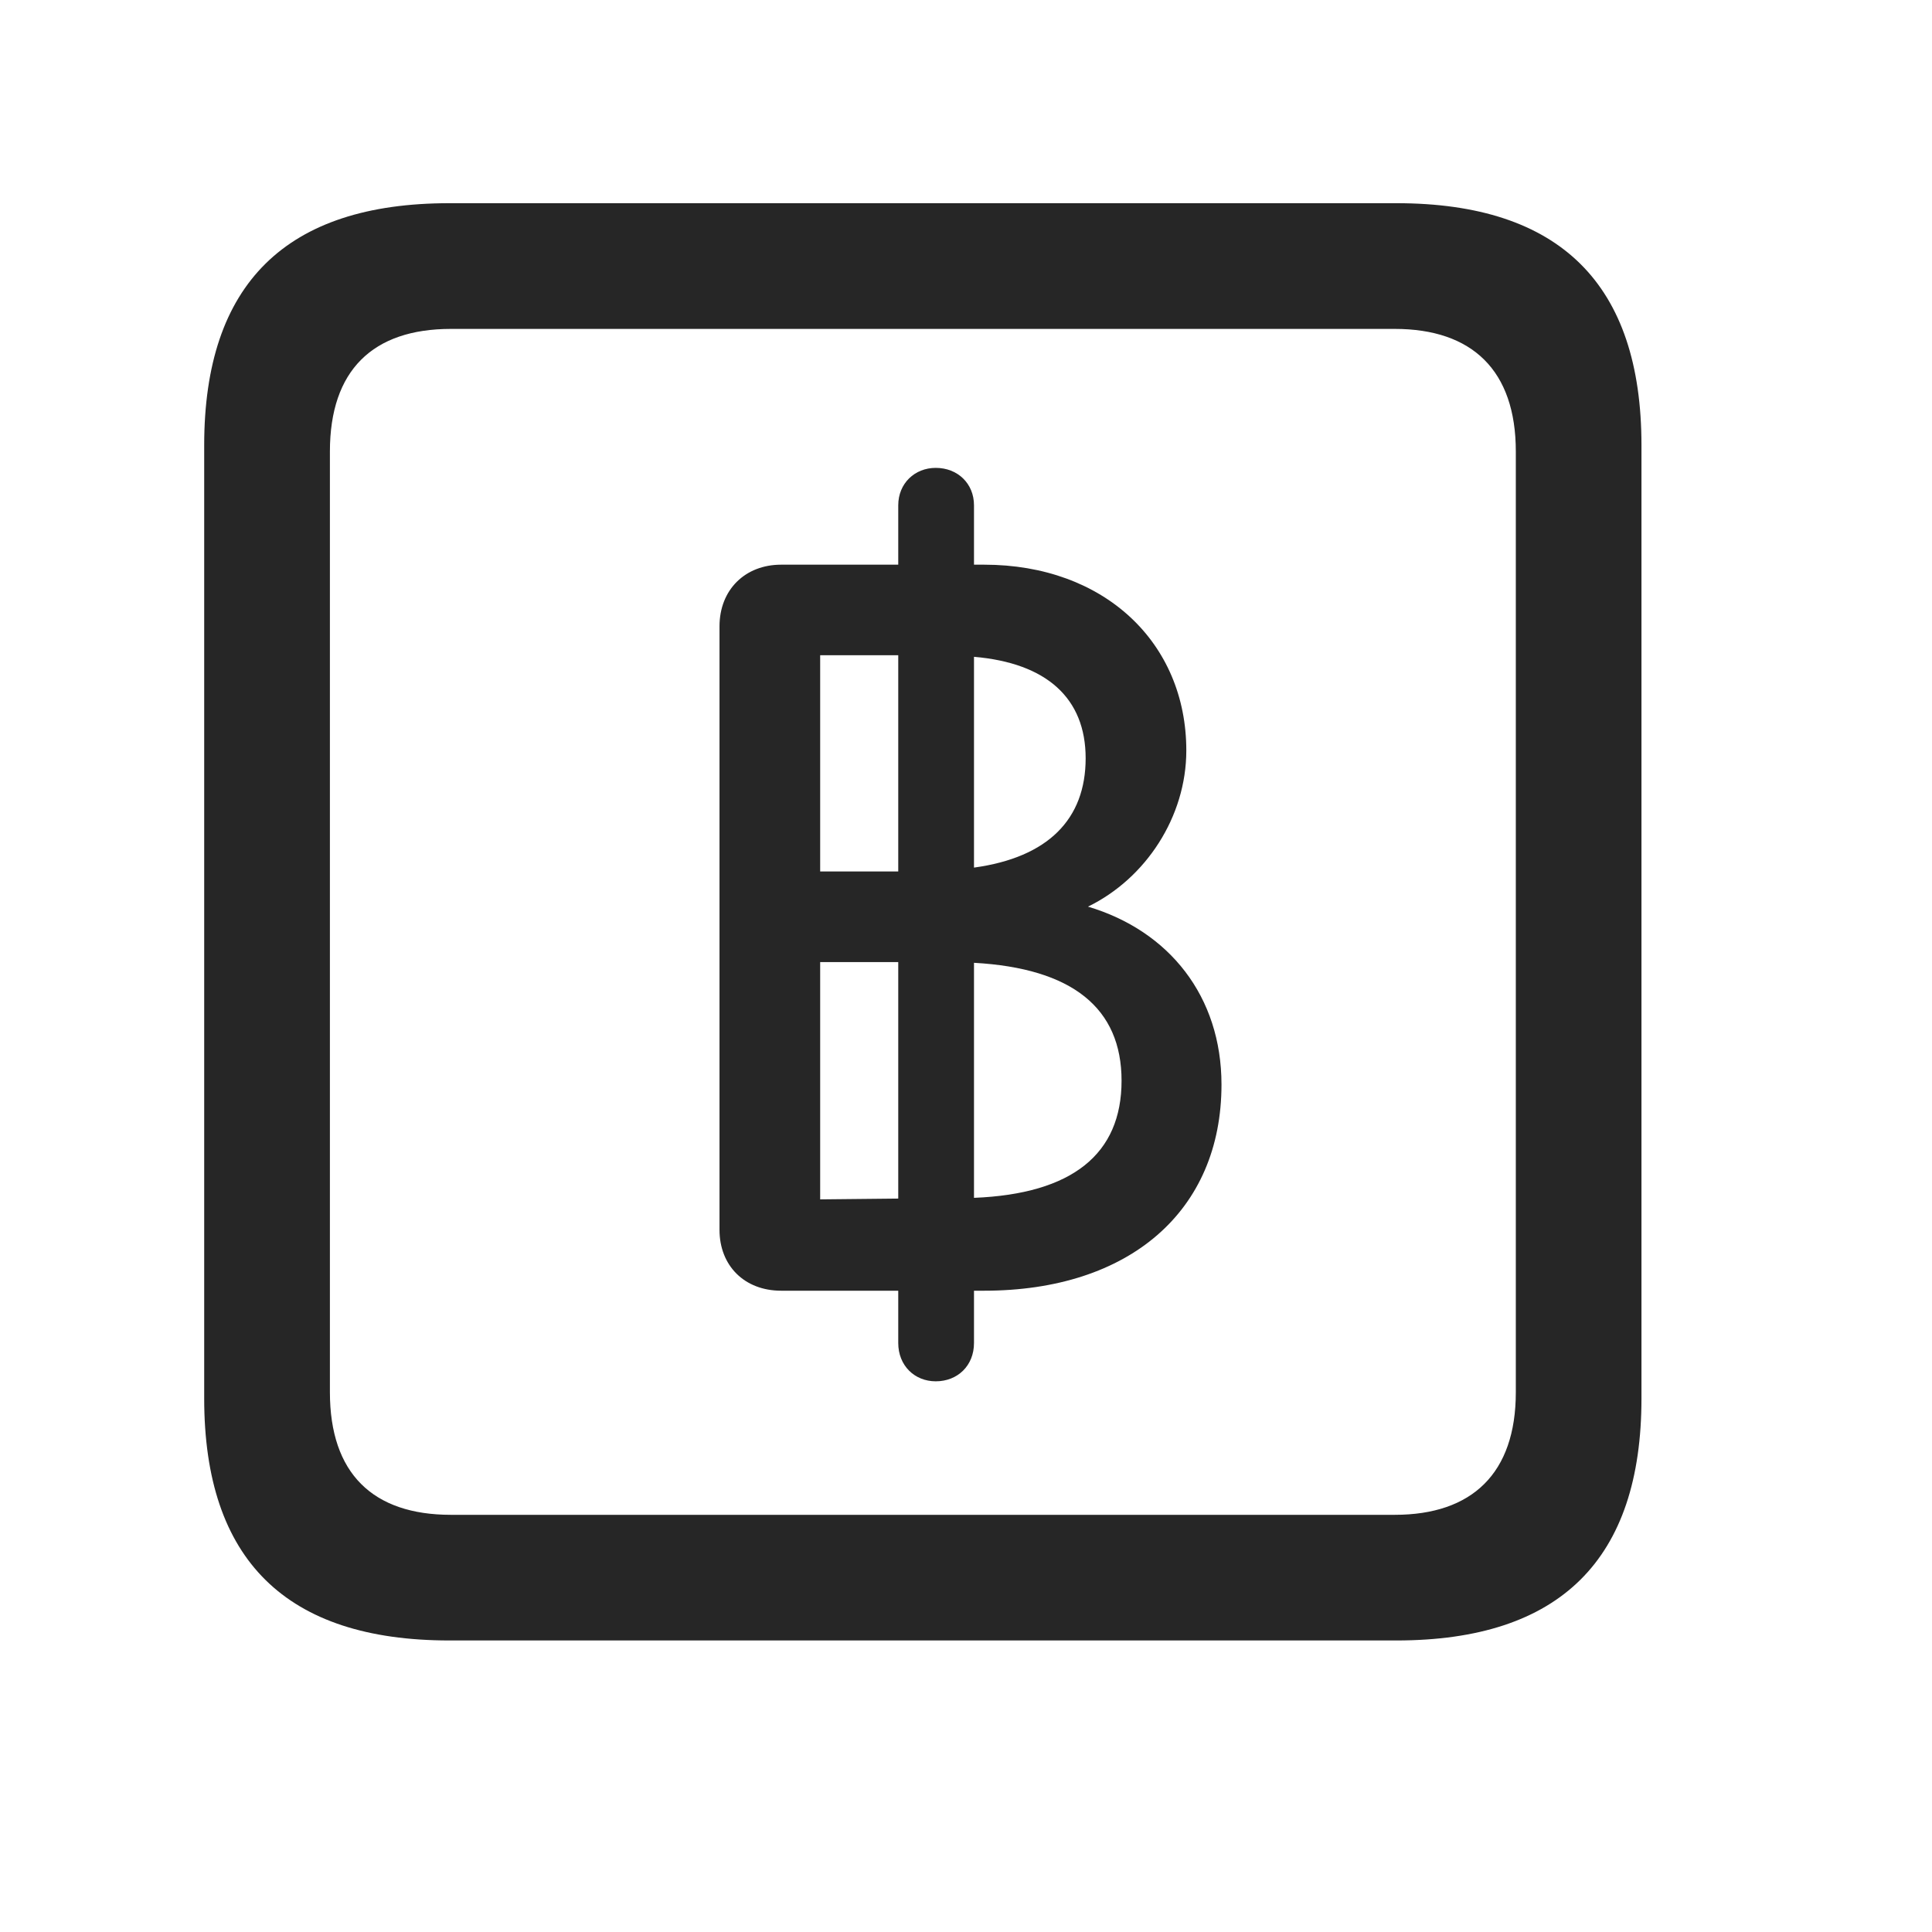 <svg width="29" height="29" viewBox="0 0 29 29" fill="currentColor" xmlns="http://www.w3.org/2000/svg">
<g clip-path="url(#clip0_2207_37875)">
<path d="M6.745 24.624H20.96C23.421 24.624 24.639 23.405 24.639 20.991V6.683C24.639 4.269 23.421 3.05 20.96 3.05H6.745C4.296 3.05 3.065 4.257 3.065 6.683V20.991C3.065 23.417 4.296 24.624 6.745 24.624ZM6.768 22.738C5.596 22.738 4.952 22.116 4.952 20.898V6.777C4.952 5.558 5.596 4.937 6.768 4.937H20.936C22.096 4.937 22.753 5.558 22.753 6.777V20.898C22.753 22.116 22.096 22.738 20.936 22.738H6.768Z" fill="currentColor" fill-opacity="0.85"/>
<path d="M14.046 20.734C14.374 20.734 14.62 20.499 14.62 20.159V19.374H14.772C16.952 19.374 18.335 18.179 18.335 16.28C18.335 14.956 17.55 13.972 16.331 13.609C17.198 13.187 17.807 12.261 17.807 11.265C17.807 9.648 16.577 8.476 14.772 8.476H14.62V7.585C14.62 7.257 14.374 7.023 14.046 7.023C13.729 7.023 13.483 7.257 13.483 7.585V8.476H11.725C11.186 8.476 10.8 8.851 10.8 9.402V18.46C10.8 18.999 11.175 19.374 11.725 19.374H13.483V20.159C13.483 20.499 13.729 20.734 14.046 20.734ZM12.311 18.003V14.441H13.483V17.991L12.311 18.003ZM14.62 17.98V14.452C16.096 14.534 16.835 15.132 16.835 16.222C16.835 17.323 16.096 17.921 14.62 17.98ZM12.311 13.081V9.835H13.483V13.081H12.311ZM14.62 13.023V9.859C15.71 9.952 16.296 10.48 16.296 11.382C16.296 12.296 15.733 12.87 14.62 13.023Z" fill="currentColor" fill-opacity="0.85"/>
</g>
<defs>
<clipPath id="clip0_2207_37875">
<rect width="21.574" height="21.598" fill="currentColor" transform="translate(3.065 3.027)"/>
</clipPath>
</defs>
</svg>
